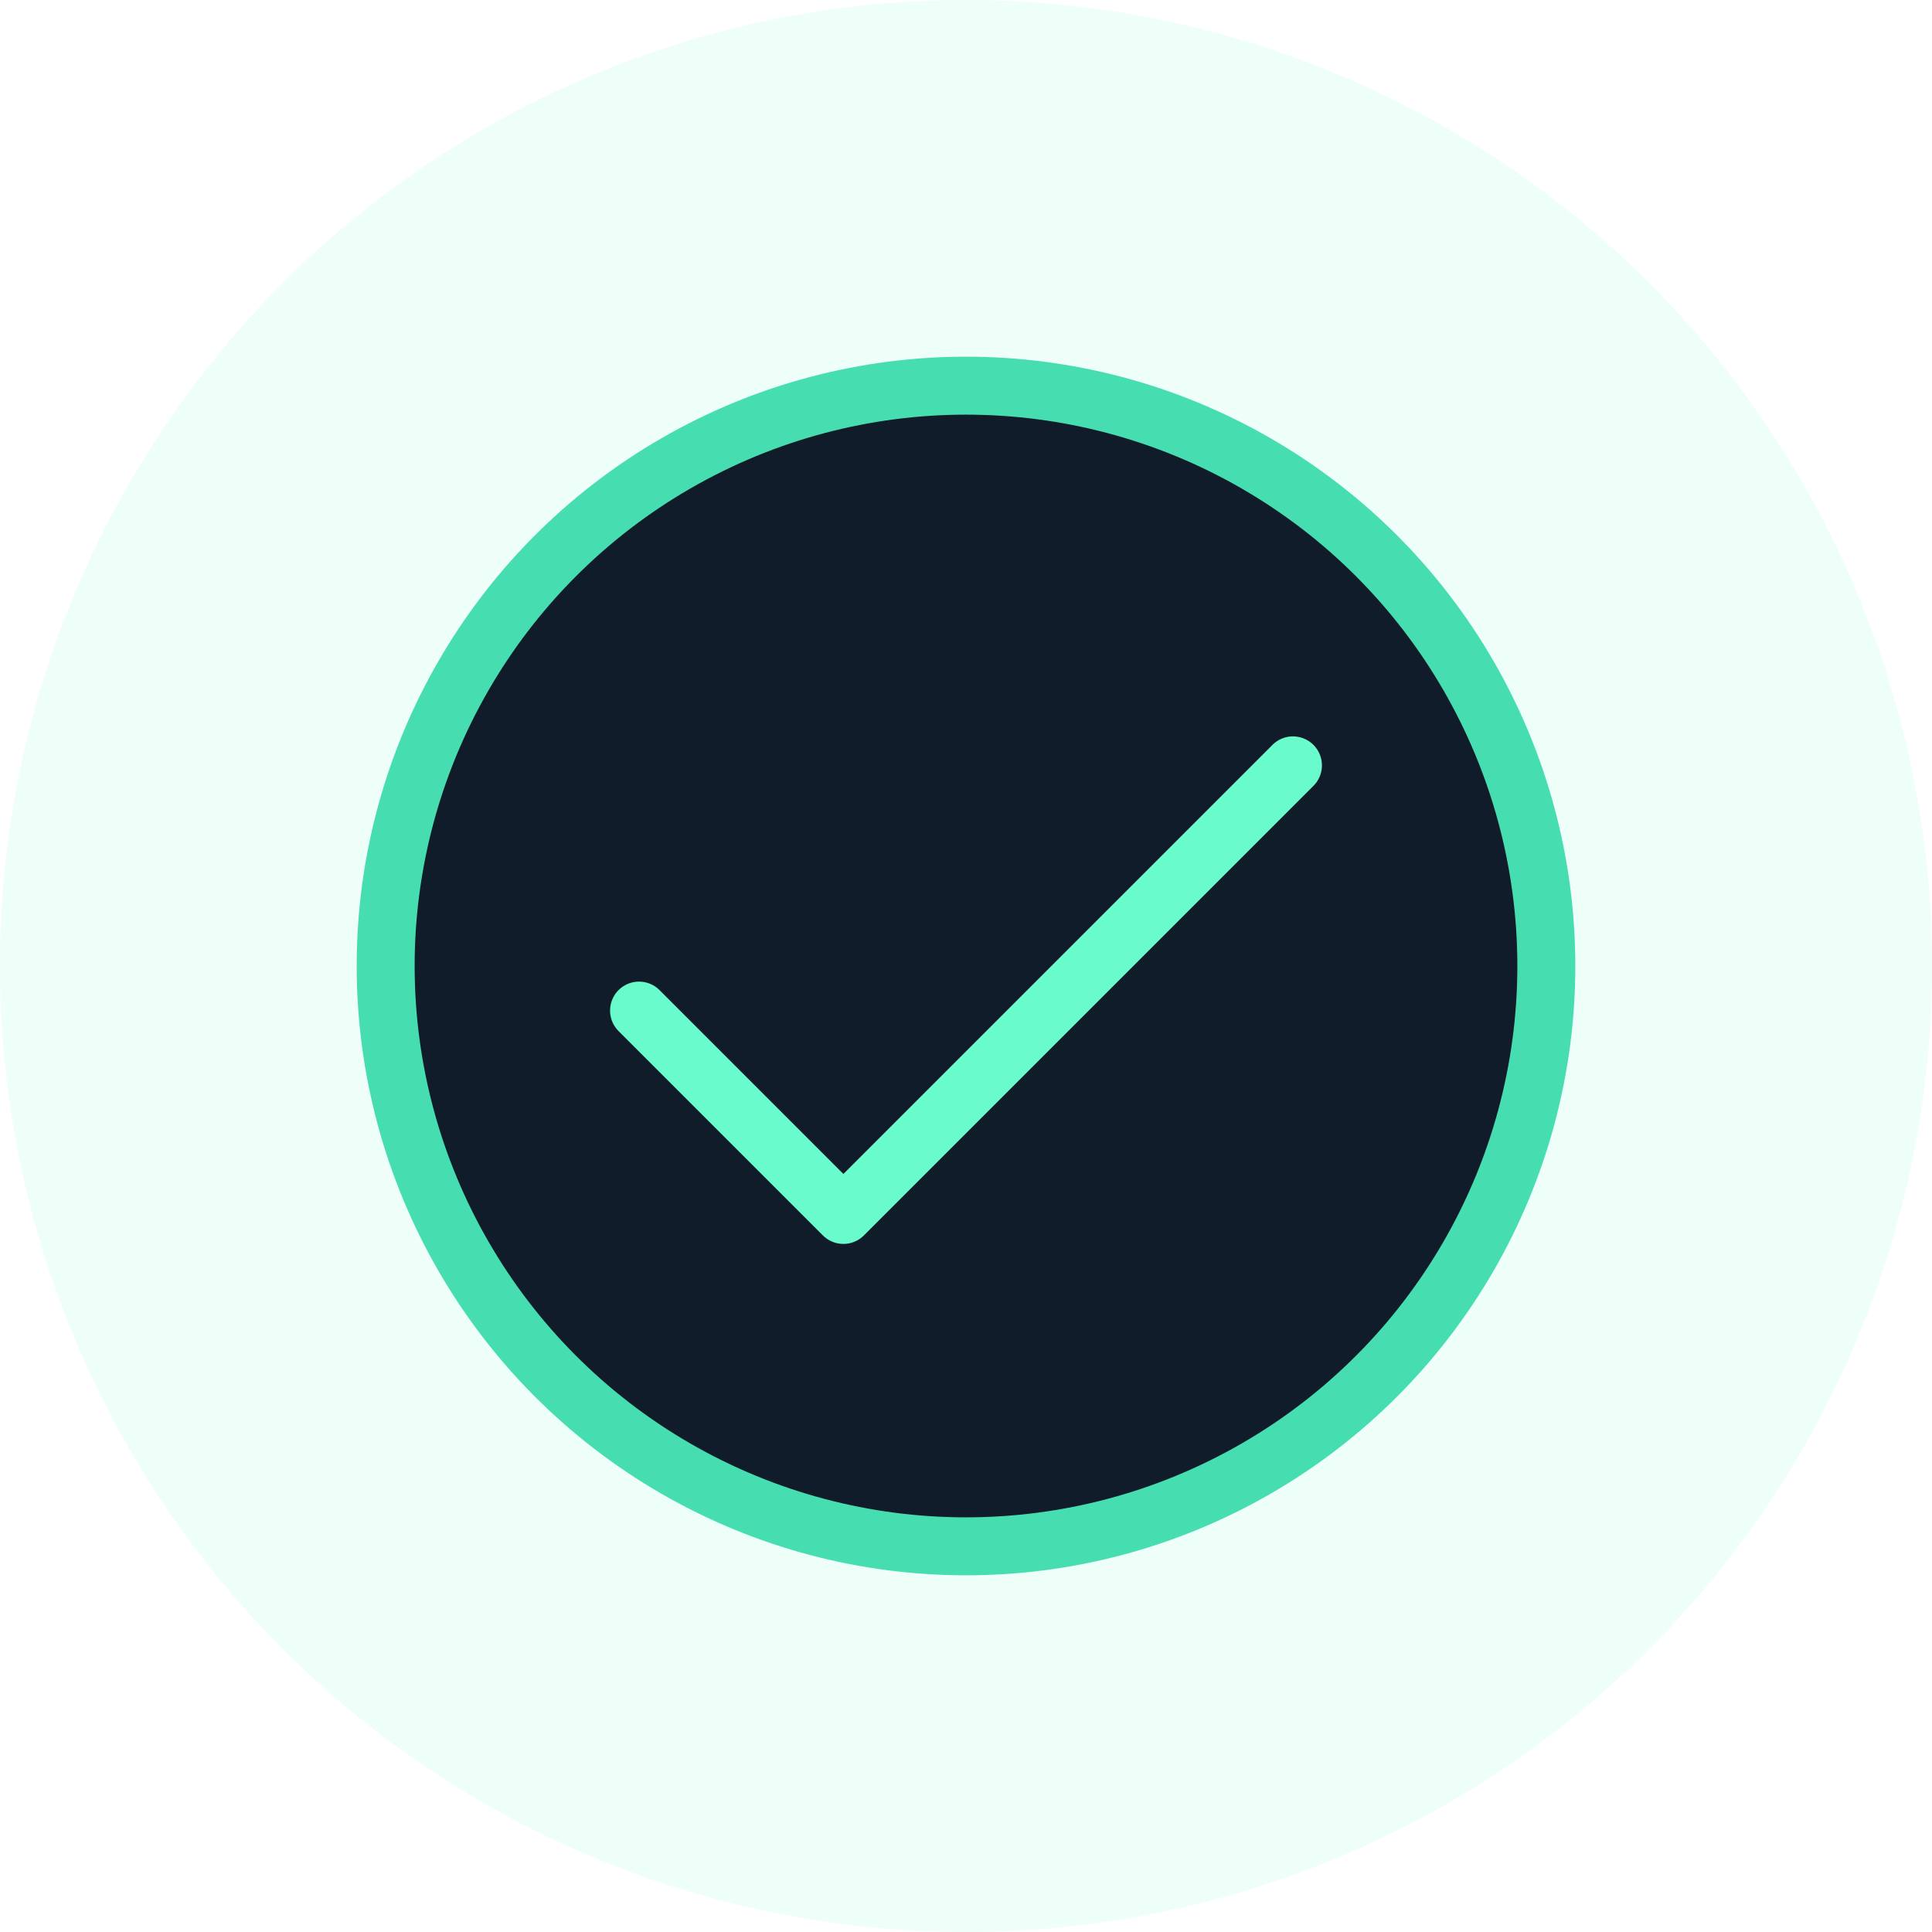 <svg width="100" height="100" viewBox="0 0 100 100" fill="none" xmlns="http://www.w3.org/2000/svg">
<circle cx="50" cy="50" r="50" fill="#69FBCB" fill-opacity="0.11"/>
<circle cx="50" cy="50" r="30.038" fill="#101C29" stroke="#46DEB0" stroke-width="3"/>
<path d="M66.923 39.615L43.654 62.885L33.077 52.308" stroke="#69FBCB" stroke-width="3" stroke-linecap="round" stroke-linejoin="round"/>
</svg>
